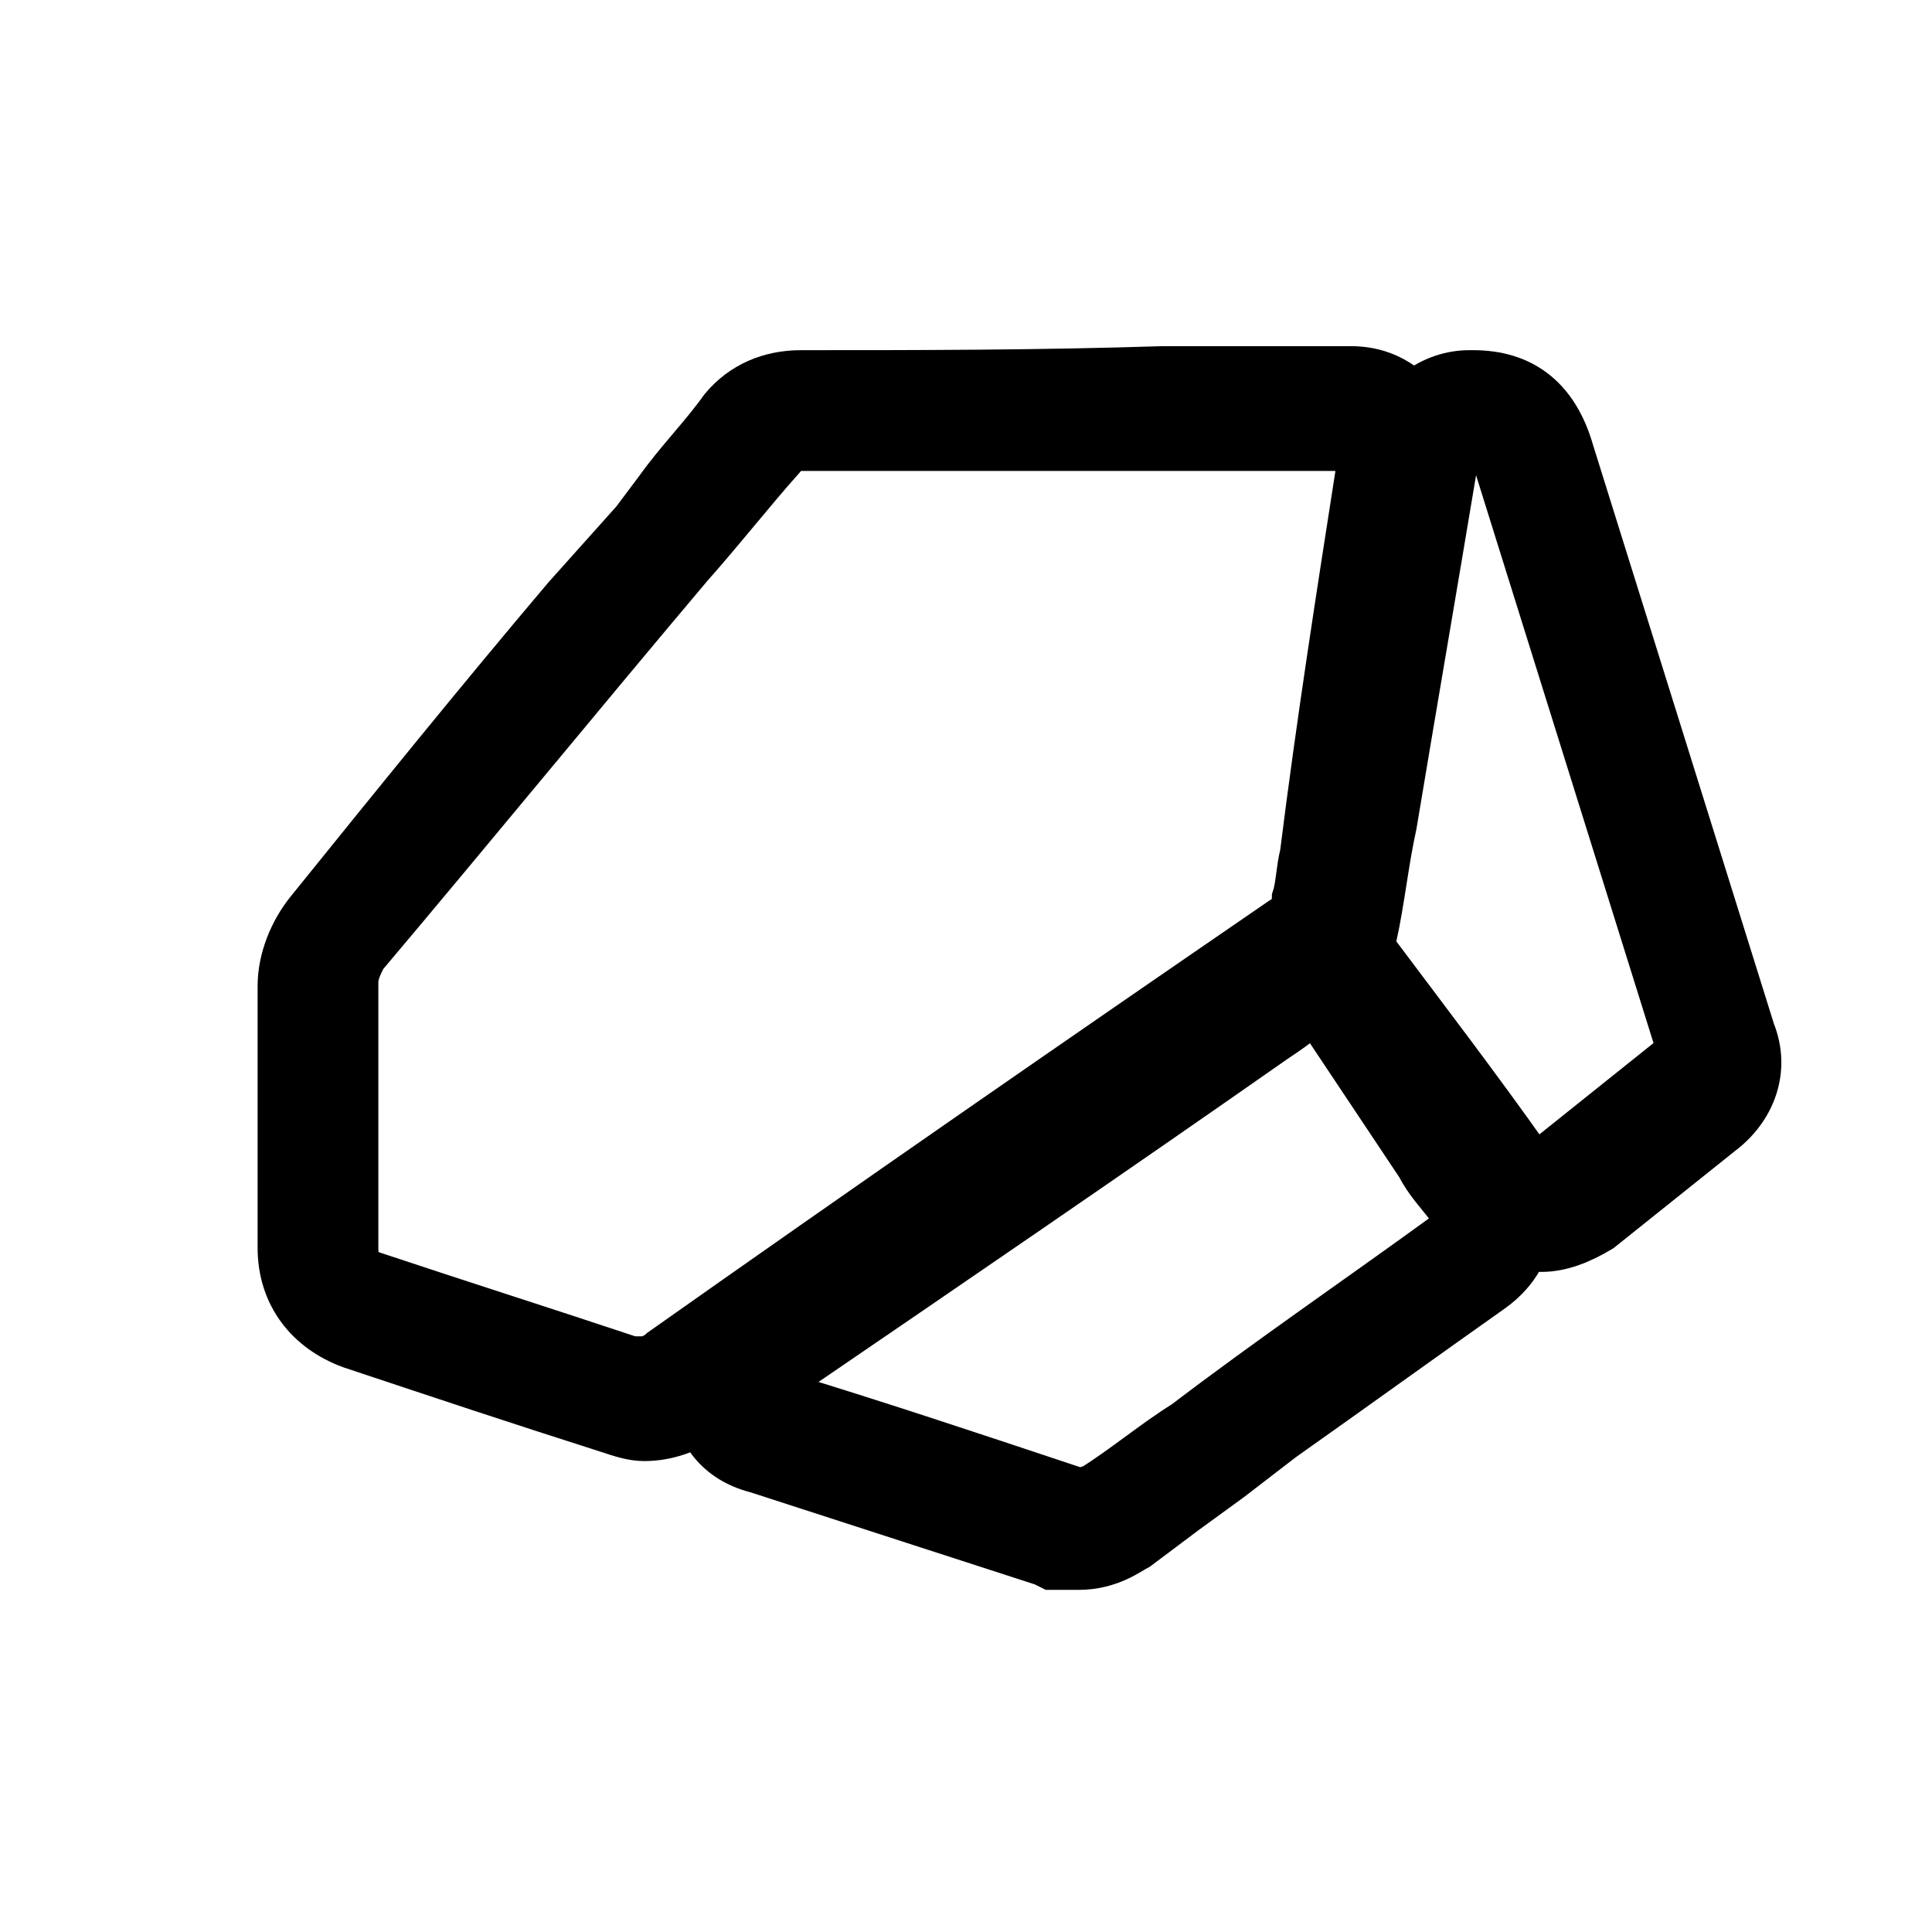 <?xml version="1.0" encoding="utf-8"?>
<!-- Generator: Adobe Illustrator 27.4.1, SVG Export Plug-In . SVG Version: 6.00 Build 0)  -->
<svg version="1.1" id="Layer_1" xmlns="http://www.w3.org/2000/svg" xmlns:xlink="http://www.w3.org/1999/xlink" x="0px" y="0px"
	 viewBox="0 0 48 48" style="enable-background:new 0 0 48 48;" xml:space="preserve">
<style type="text/css">
	.st0{stroke:#000000;stroke-miterlimit:10;}
</style>
<path class="st0" d="M19.9,11.2L19.9,11.2c4.5,0,9,0,13.5,0c0.3,0,0.4,0.1,0.3,0.4c-0.5,3.2-1,6.4-1.4,9.6c-0.1,0.4-0.1,0.8-0.2,1.1
	c0,0.2-0.1,0.4-0.3,0.5c-5.1,3.5-10.3,7.1-15.4,10.7c-0.1,0.1-0.3,0.2-0.4,0.2c-0.1,0-0.2,0-0.3,0c-2.1-0.7-4.3-1.4-6.4-2.1
	c-0.3-0.1-0.4-0.2-0.4-0.6c0-1.1,0-2.2,0-3.3c0-1.1,0-2.2,0-3.3c0-0.2,0.1-0.4,0.2-0.6c2.7-3.2,5.4-6.5,8.1-9.7
	c0.8-0.9,1.5-1.8,2.3-2.7C19.5,11.3,19.7,11.2,19.9,11.2 M19.9,9.2L19.9,9.2c-0.8,0-1.5,0.3-2,0.9c-0.5,0.7-1.1,1.3-1.6,2l-0.6,0.8
	L14,14.8c-2.2,2.6-4.3,5.2-6.4,7.8c-0.4,0.5-0.7,1.2-0.7,1.9c0,0.8,0,1.6,0,2.4v0.9v0.9c0,0.8,0,1.6,0,2.3c0,1.2,0.7,2.1,1.8,2.5
	c2.1,0.7,4.2,1.4,6.4,2.1c0.3,0.1,0.6,0.2,0.9,0.2c0.6,0,1.1-0.2,1.6-0.5c5.1-3.6,10.3-7.1,15.4-10.7c0.7-0.5,1.1-1.1,1.2-2
	c0-0.3,0.1-0.6,0.1-1l0-0.1l0.6-3.8l0.9-5.9c0-0.3,0.2-1.2-0.5-1.9c-0.7-0.8-1.5-0.8-1.8-0.8h-4.6C25.8,9.2,22.8,9.2,19.9,9.2
	L19.9,9.2L19.9,9.2z"/>
<path class="st0" d="M32.6,25.2c0.1,0,0.2,0.1,0.2,0.2c0.8,1.2,1.6,2.4,2.4,3.6c0.2,0.4,0.5,0.7,0.8,1.1c0.2,0.2,0.1,0.3-0.1,0.5
	c-2.2,1.6-4.4,3.1-6.5,4.7c-0.8,0.5-1.5,1.1-2.3,1.6C27,36.9,26.9,37,26.8,37c0,0,0,0,0,0c-0.1,0-0.1,0-0.2-0.1
	c-2.4-0.8-4.8-1.6-7.1-2.3c-0.1,0-0.2,0-0.2-0.1c0-0.1,0.1-0.2,0.2-0.2c4.1-2.8,8.2-5.6,12.2-8.4c0.3-0.2,0.6-0.4,0.8-0.6
	C32.5,25.2,32.6,25.2,32.6,25.2 M32.6,23.2c-0.5,0-1,0.2-1.4,0.5c-0.2,0.1-0.3,0.2-0.5,0.3l-0.2,0.2l-1.7,1.2
	c-3.5,2.4-7,4.8-10.5,7.2c-1.1,0.6-1.2,1.7-1.1,2.4c0.1,0.4,0.4,1.3,1.6,1.6l7.1,2.3l0.2,0.1l0.1,0l0.1,0l0.1,0l0.2,0h0.2
	c0.8,0,1.3-0.4,1.5-0.5l1.2-0.9l1.1-0.8l1.3-1c1.7-1.2,3.5-2.5,5.2-3.7c0.7-0.5,0.9-1.1,1-1.5c0.1-0.4,0-1.1-0.5-1.8
	c-0.2-0.2-0.3-0.5-0.5-0.7l-0.2-0.3l-0.5-0.8c-0.6-0.9-1.2-1.9-1.9-2.8S33.1,23.2,32.6,23.2L32.6,23.2L32.6,23.2z"/>
<path class="st0" d="M36.6,11.2c0.2,0,0.4,0,0.5,0.3c1.5,4.8,3,9.6,4.5,14.4c0.1,0.2,0,0.3-0.2,0.4c-1,0.8-2,1.6-3,2.4
	c-0.1,0.1-0.2,0.1-0.2,0.1c-0.1,0-0.1,0-0.2-0.1c-1.2-1.7-2.5-3.4-3.7-5c-0.1-0.1-0.2-0.2-0.1-0.4c0.2-0.9,0.3-1.9,0.5-2.8
	c0.5-3,1-5.9,1.5-8.9C36.3,11.4,36.3,11.2,36.6,11.2C36.6,11.2,36.6,11.2,36.6,11.2 M36.6,9.2h-0.1c-0.9,0-2,0.6-2.2,2.1l-1.5,8.9
	l-0.3,2l-0.2,0.9c-0.1,0.7,0.1,1.3,0.5,1.9l0.6,0.9c1,1.4,2,2.8,3.1,4.2c0.6,0.8,1.4,1,1.8,1c0.5,0,1-0.2,1.5-0.5c1-0.8,2-1.6,3-2.4
	c0.8-0.6,1.2-1.6,0.8-2.6c-1.5-4.8-3-9.6-4.5-14.4C38.7,9.8,37.8,9.2,36.6,9.2L36.6,9.2L36.6,9.2z"/>
</svg>
